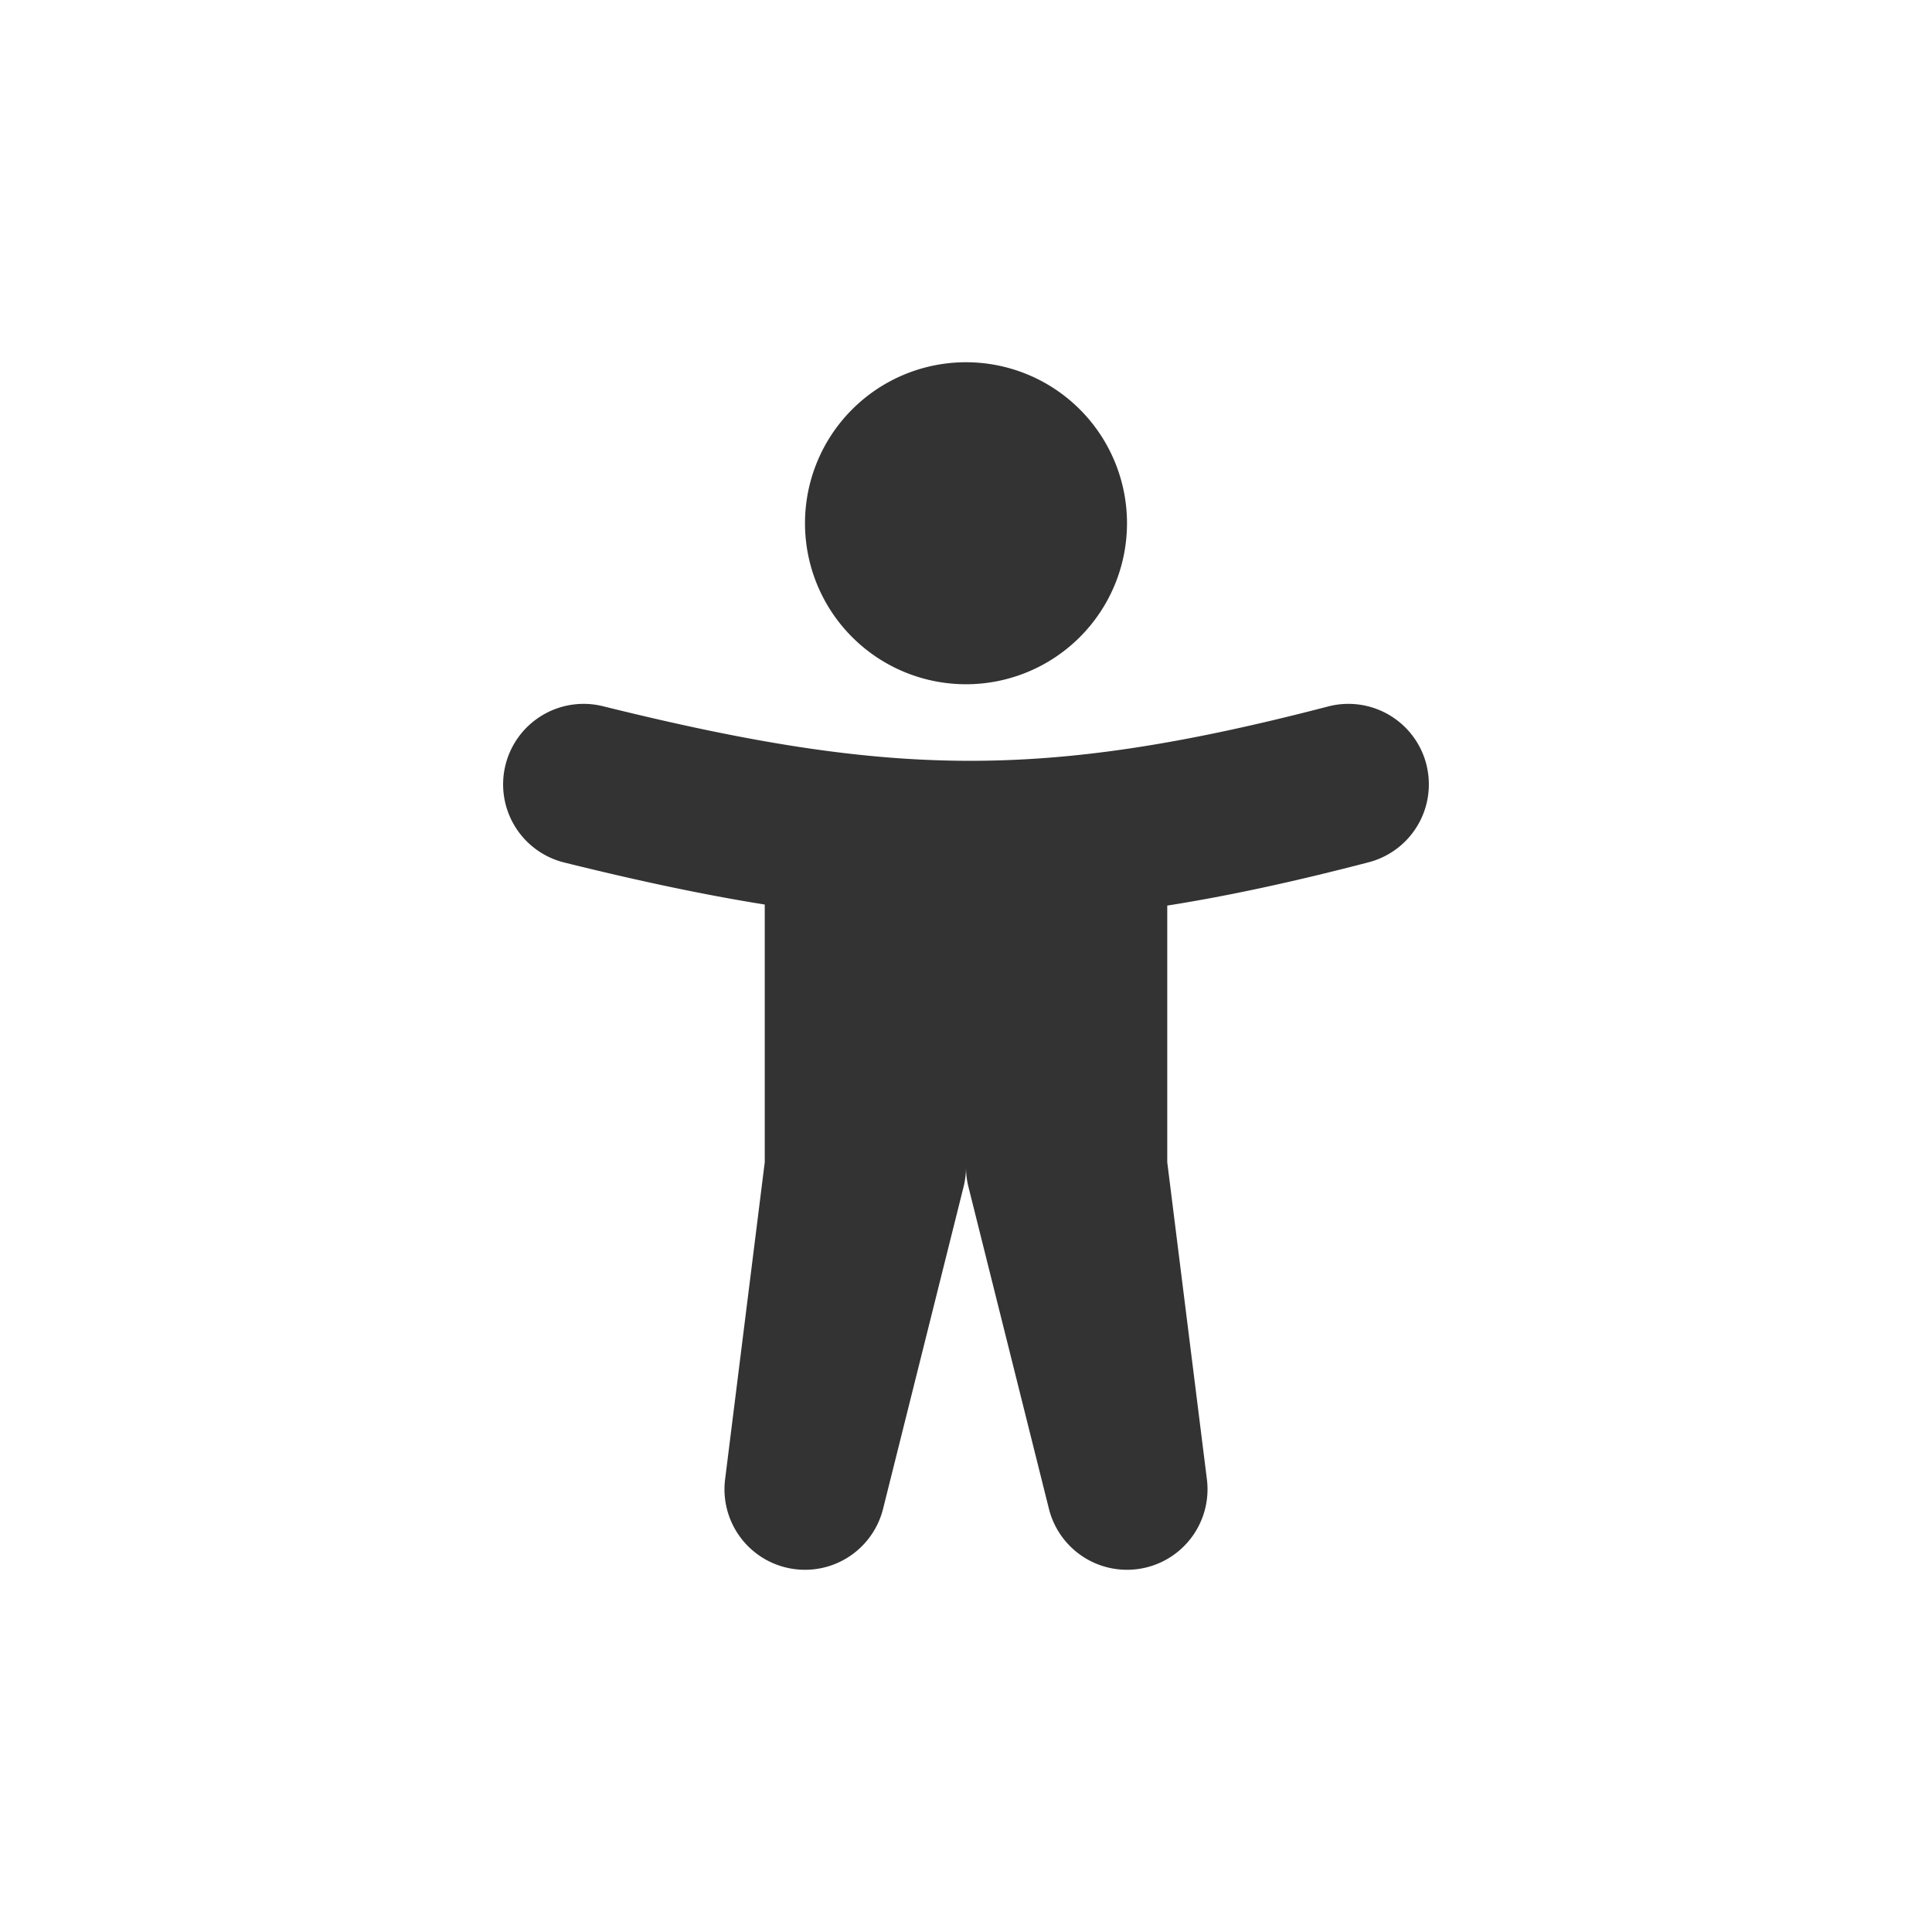 <svg xmlns="http://www.w3.org/2000/svg" width="48" height="48" fill="none"><path fill="#333" fill-rule="evenodd" d="M24 17a4 4 0 1 0 0-8 4 4 0 0 0 0 8Zm11.435 1.984a2 2 0 0 1-1.431 2.439c-1.804.47-3.445.83-5.004 1.076v6.376l.985 7.877a2 2 0 0 1-3.925.733l-2-8A2 2 0 0 1 24 29a2 2 0 0 1-.06.485l-2 8a2 2 0 0 1-3.925-.733L19 28.875v-6.402c-1.555-.248-3.188-.6-4.981-1.044a2 2 0 0 1 .962-3.883c3.638.902 6.359 1.345 9.027 1.356 2.662.01 5.375-.409 8.988-1.35a2 2 0 0 1 2.44 1.432Z" clip-rule="evenodd"/></svg>
